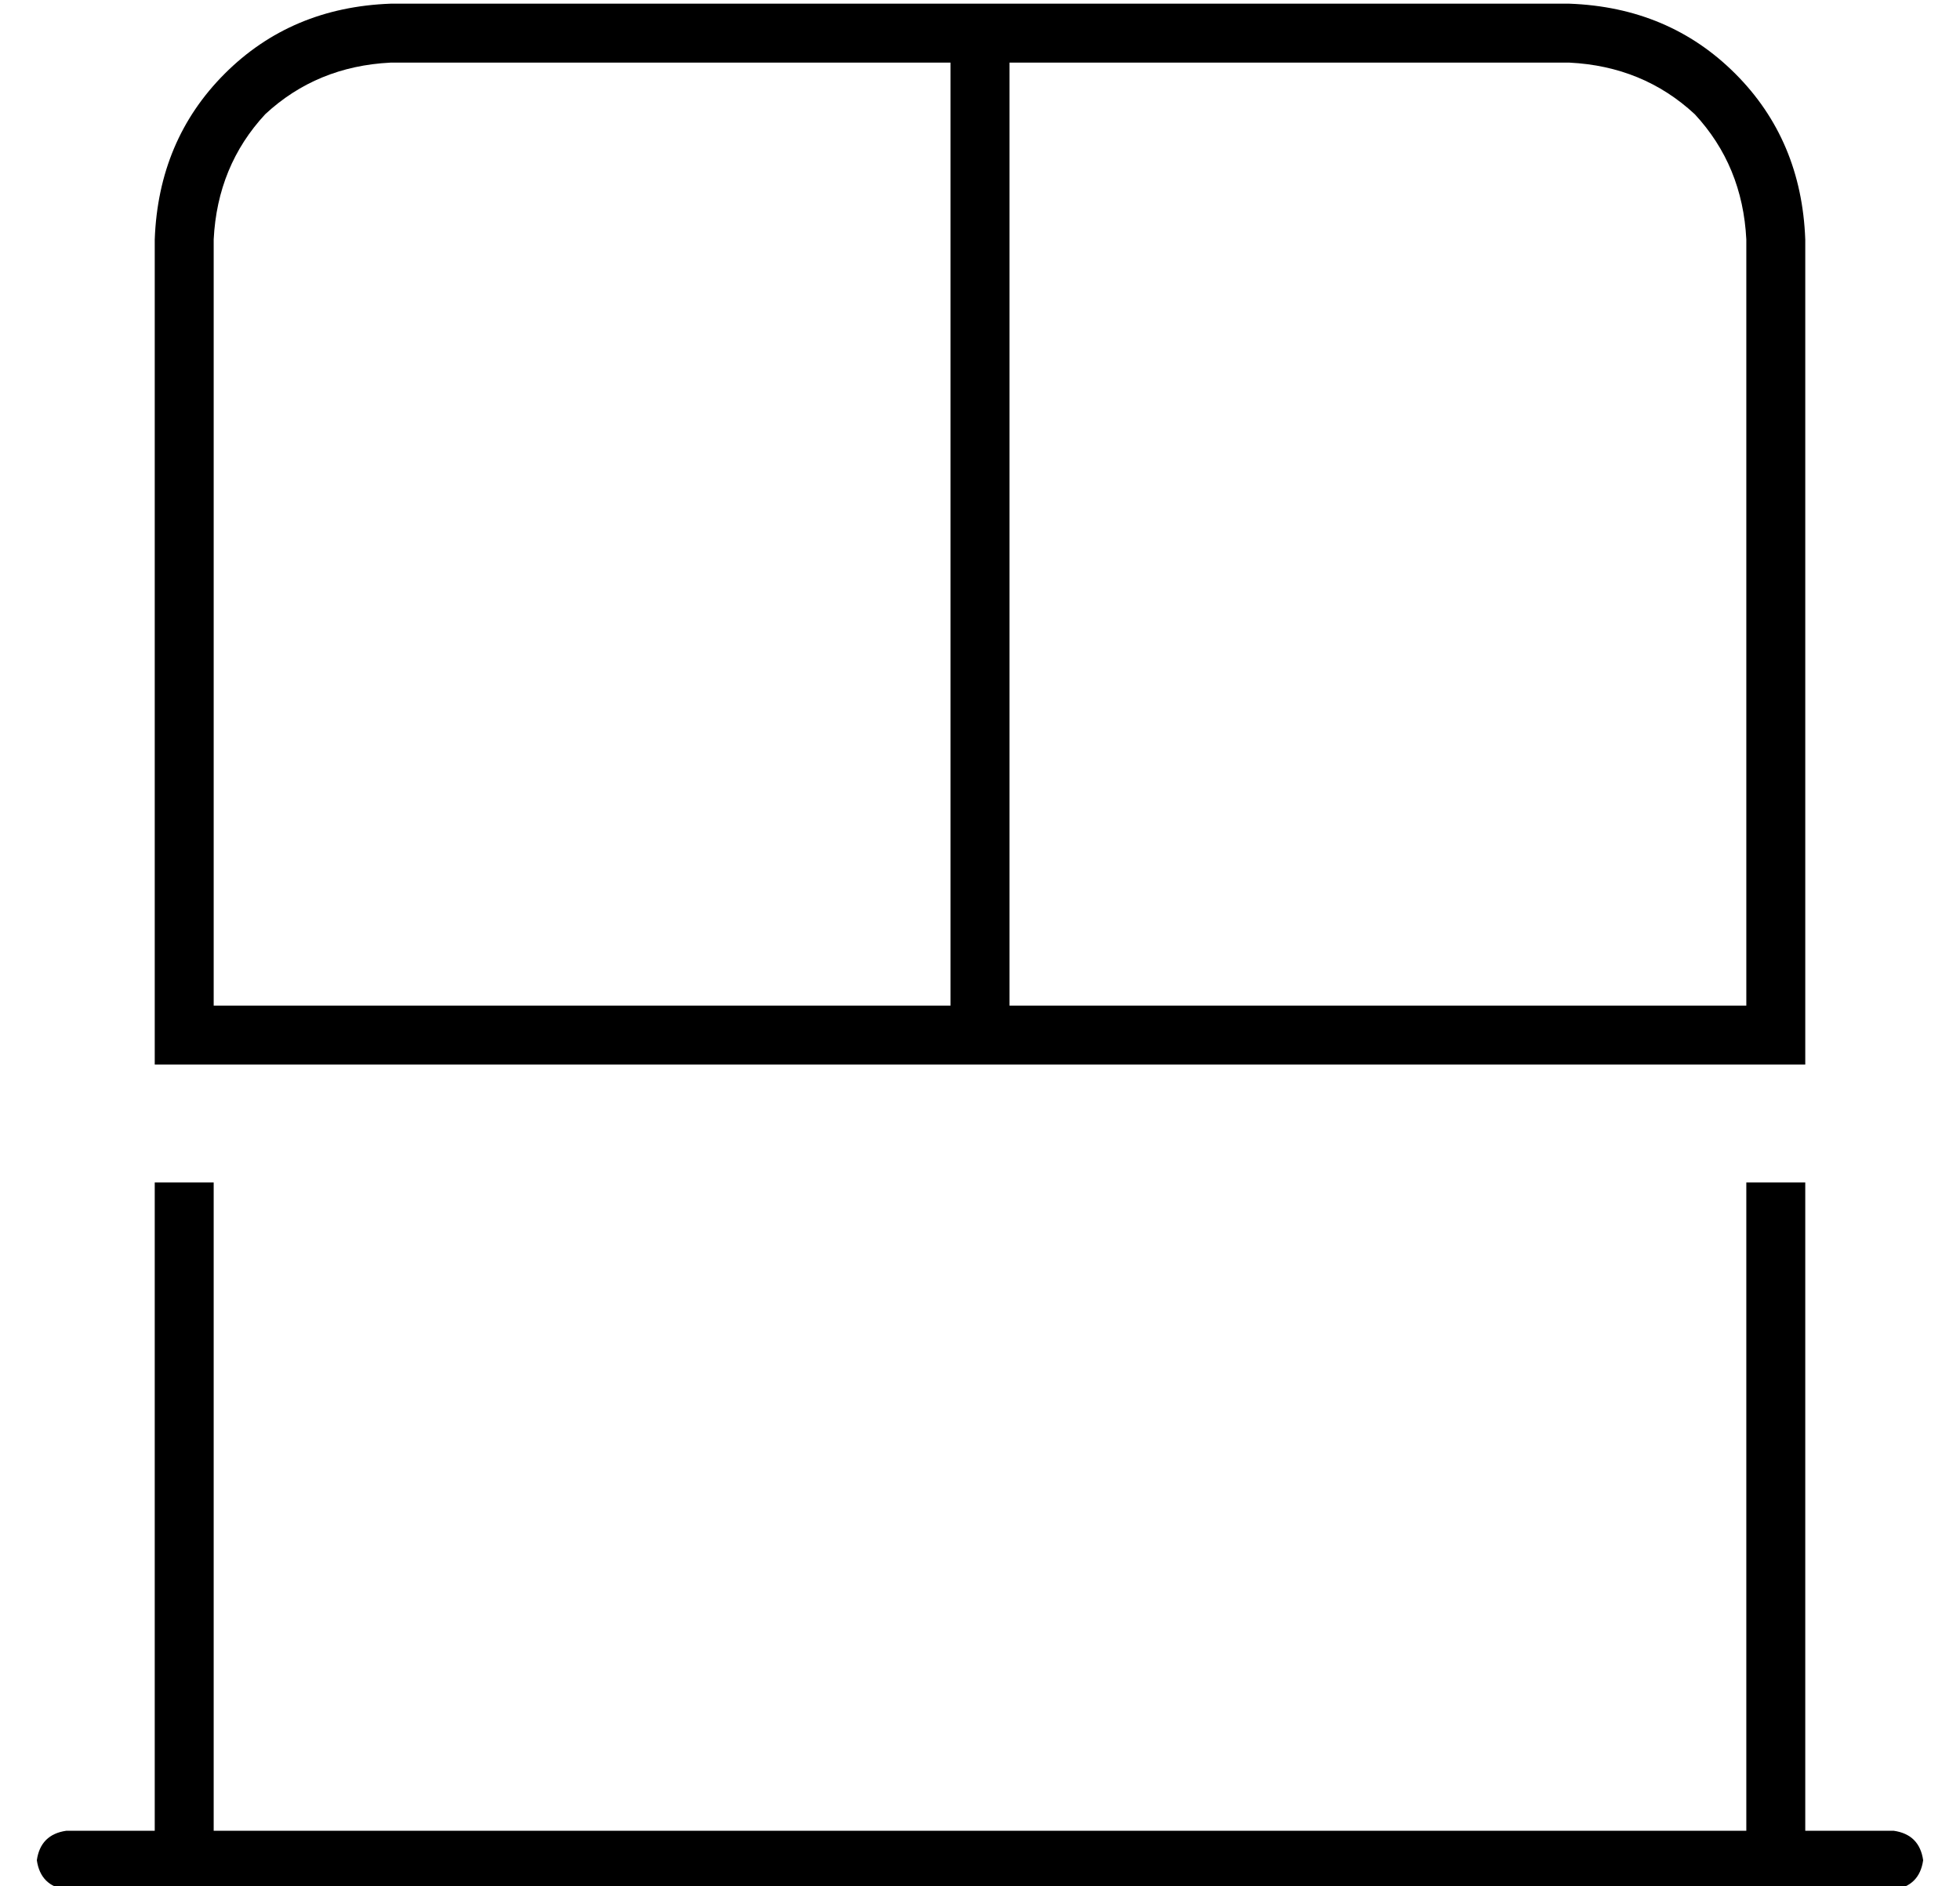 <?xml version="1.0" standalone="no"?>
<!DOCTYPE svg PUBLIC "-//W3C//DTD SVG 1.1//EN" "http://www.w3.org/Graphics/SVG/1.1/DTD/svg11.dtd" >
<svg xmlns="http://www.w3.org/2000/svg" xmlns:xlink="http://www.w3.org/1999/xlink" version="1.1" viewBox="-10 -40 532 512">
   <path fill="currentColor"
d="M264 -23v256v-256v256h200v0v-208v0q-1 -20 -14 -34q-14 -13 -34 -14h-152v0zM480 25v208v-208v208v16v0h-16h-432v-16v0v-208v0q1 -27 19 -45t45 -19h320v0q27 1 45 19t19 45v0zM248 233v-256v256v-256h-152v0q-20 1 -34 14q-13 14 -14 34v208v0h200v0zM8 457h24h-24h24
v-176v0h16v0v176v0h416v0v-176v0h16v0v176v0h24v0q7 1 8 8q-1 7 -8 8h-32h-464q-7 -1 -8 -8q1 -7 8 -8v0z" />
</svg>
